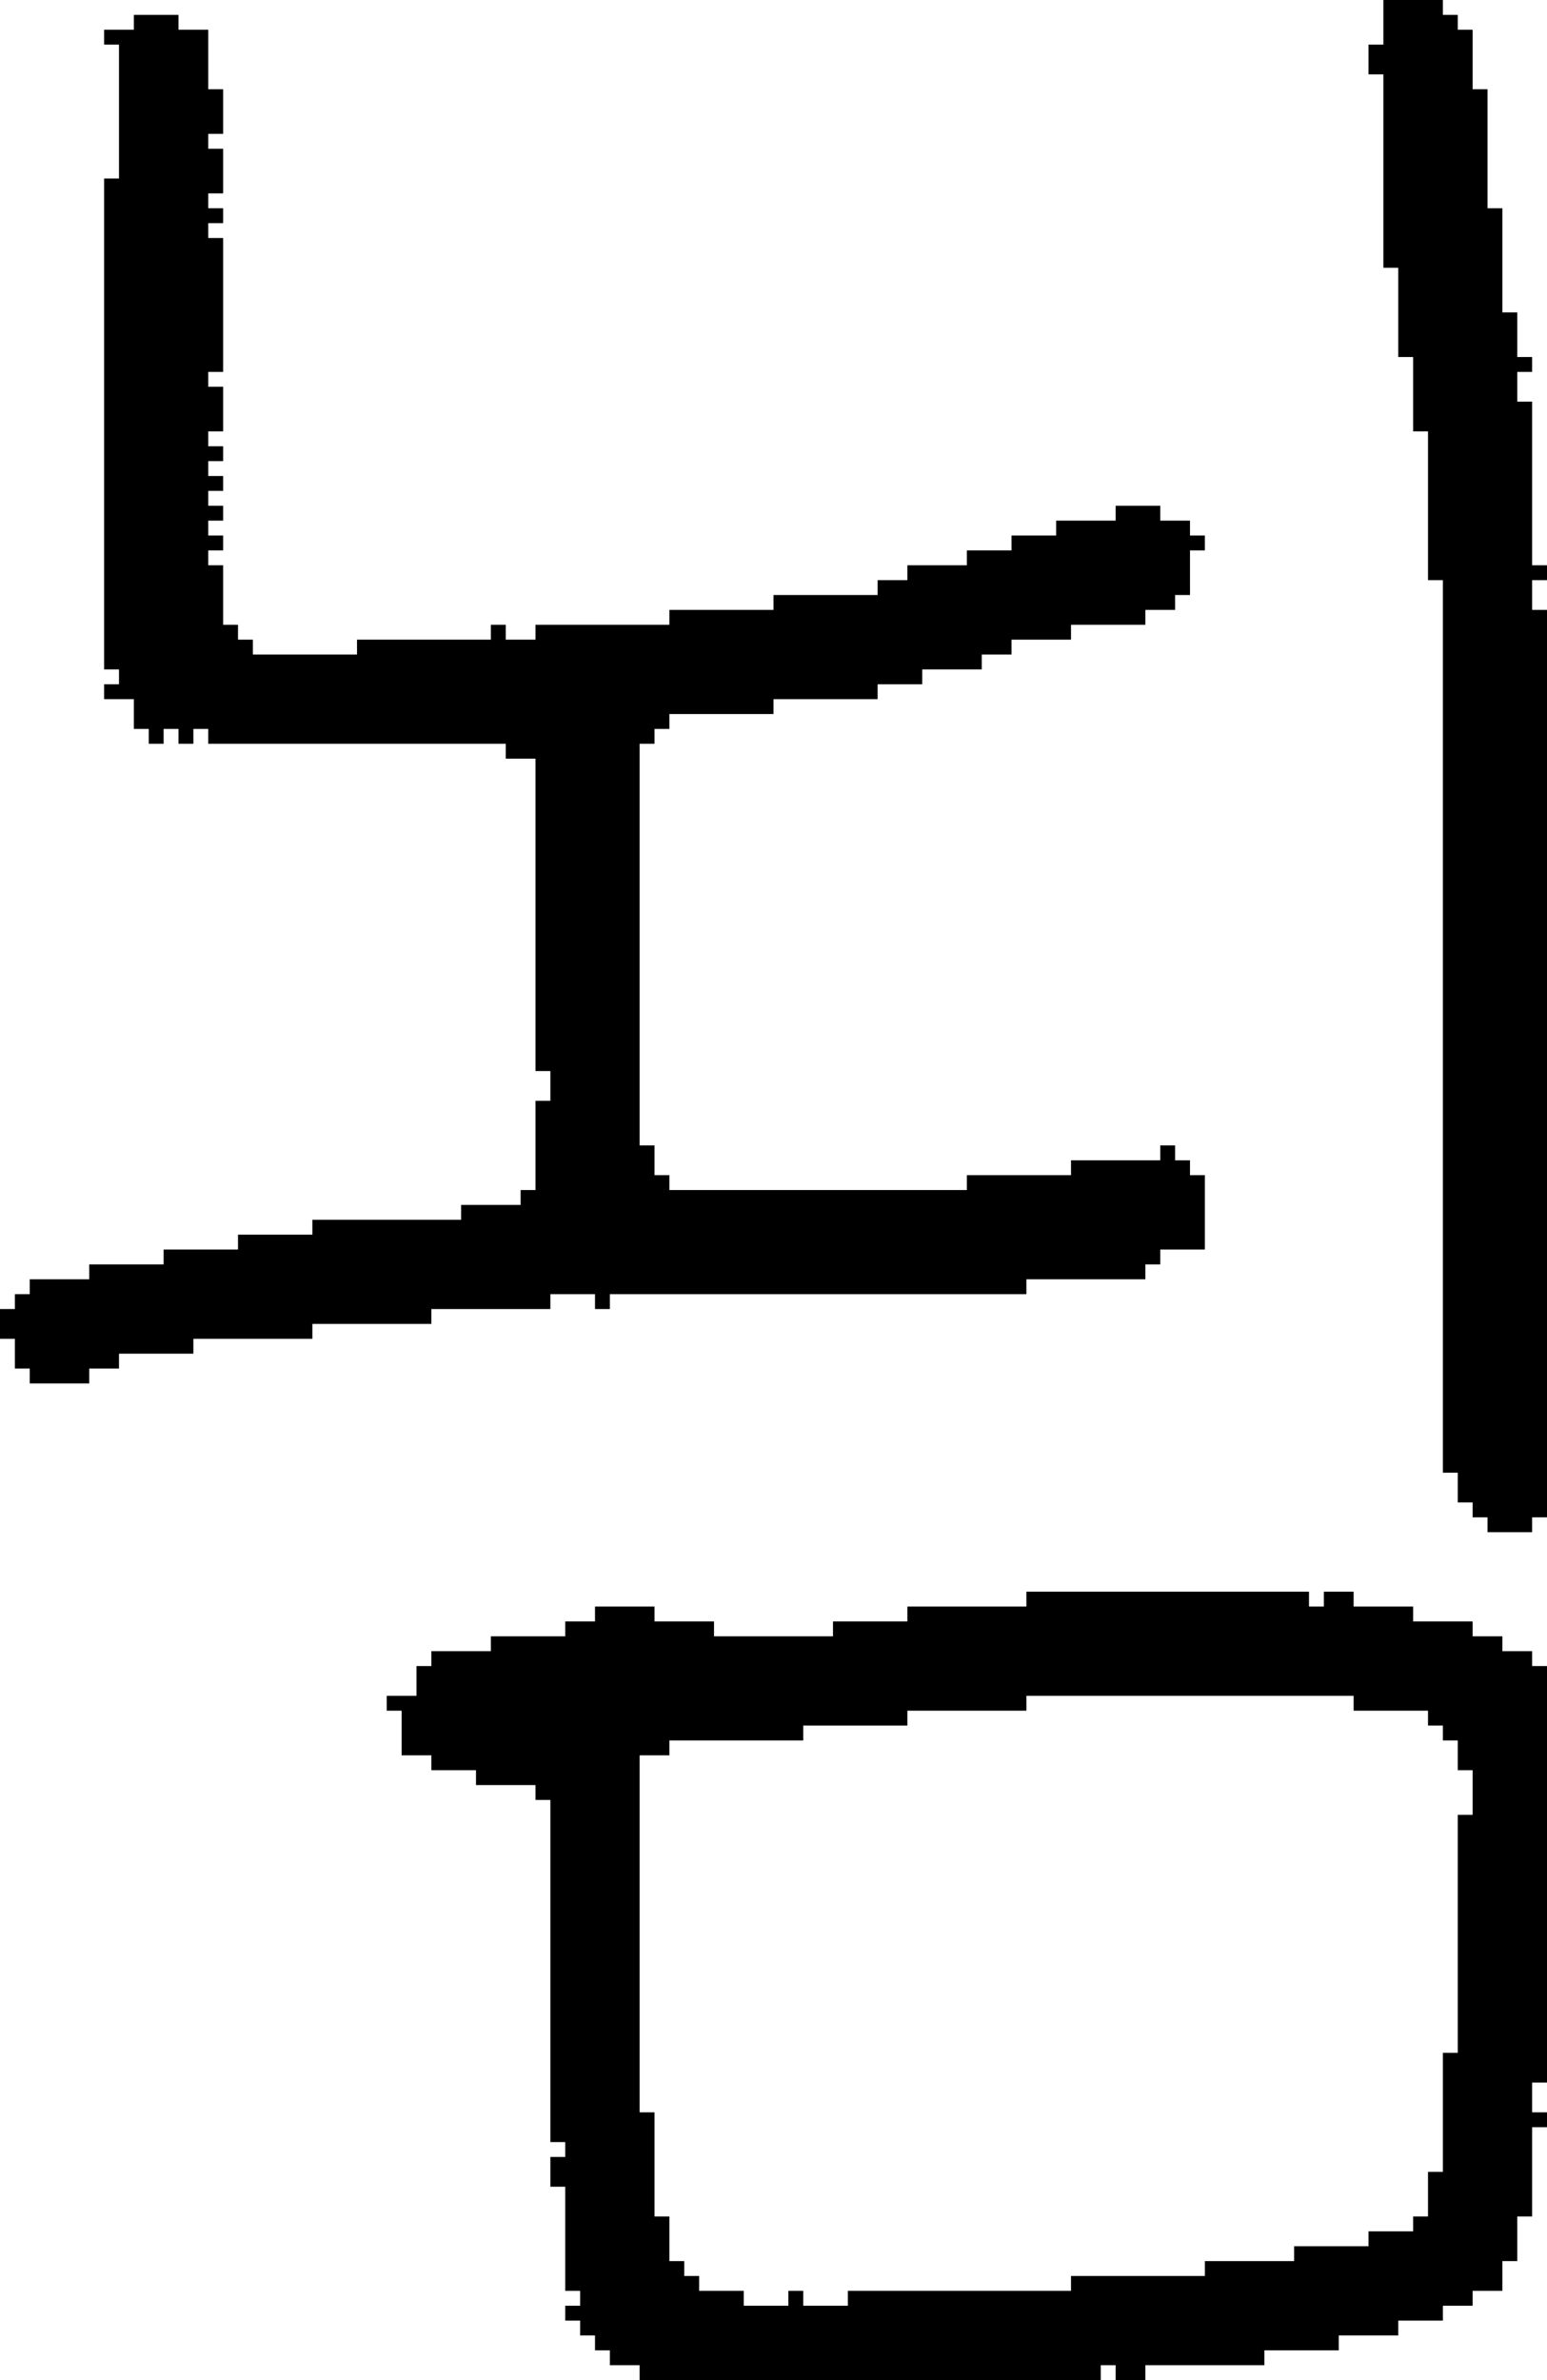 <?xml version="1.0" encoding="UTF-8" standalone="no"?>
<!DOCTYPE svg PUBLIC "-//W3C//DTD SVG 1.1//EN" 
  "http://www.w3.org/Graphics/SVG/1.1/DTD/svg11.dtd">
<svg width="104" height="160"
     xmlns="http://www.w3.org/2000/svg" version="1.1">
 <path d="  M 40,87  L 40,88  L 41,88  L 41,87  L 69,87  L 69,86  L 77,86  L 77,85  L 78,85  L 78,84  L 81,84  L 81,79  L 80,79  L 80,78  L 79,78  L 79,77  L 78,77  L 78,78  L 72,78  L 72,79  L 65,79  L 65,80  L 45,80  L 45,79  L 44,79  L 44,77  L 43,77  L 43,50  L 44,50  L 44,49  L 45,49  L 45,48  L 52,48  L 52,47  L 59,47  L 59,46  L 62,46  L 62,45  L 66,45  L 66,44  L 68,44  L 68,43  L 72,43  L 72,42  L 77,42  L 77,41  L 79,41  L 79,40  L 80,40  L 80,37  L 81,37  L 81,36  L 80,36  L 80,35  L 78,35  L 78,34  L 75,34  L 75,35  L 71,35  L 71,36  L 68,36  L 68,37  L 65,37  L 65,38  L 61,38  L 61,39  L 59,39  L 59,40  L 52,40  L 52,41  L 45,41  L 45,42  L 36,42  L 36,43  L 34,43  L 34,42  L 33,42  L 33,43  L 24,43  L 24,44  L 17,44  L 17,43  L 16,43  L 16,42  L 15,42  L 15,38  L 14,38  L 14,37  L 15,37  L 15,36  L 14,36  L 14,35  L 15,35  L 15,34  L 14,34  L 14,33  L 15,33  L 15,32  L 14,32  L 14,31  L 15,31  L 15,30  L 14,30  L 14,29  L 15,29  L 15,26  L 14,26  L 14,25  L 15,25  L 15,16  L 14,16  L 14,15  L 15,15  L 15,14  L 14,14  L 14,13  L 15,13  L 15,10  L 14,10  L 14,9  L 15,9  L 15,6  L 14,6  L 14,2  L 12,2  L 12,1  L 9,1  L 9,2  L 7,2  L 7,3  L 8,3  L 8,12  L 7,12  L 7,45  L 8,45  L 8,46  L 7,46  L 7,47  L 9,47  L 9,49  L 10,49  L 10,50  L 11,50  L 11,49  L 12,49  L 12,50  L 13,50  L 13,49  L 14,49  L 14,50  L 34,50  L 34,51  L 36,51  L 36,72  L 37,72  L 37,74  L 36,74  L 36,80  L 35,80  L 35,81  L 31,81  L 31,82  L 21,82  L 21,83  L 16,83  L 16,84  L 11,84  L 11,85  L 6,85  L 6,86  L 2,86  L 2,87  L 1,87  L 1,88  L 0,88  L 0,90  L 1,90  L 1,92  L 2,92  L 2,93  L 6,93  L 6,92  L 8,92  L 8,91  L 13,91  L 13,90  L 21,90  L 21,89  L 29,89  L 29,88  L 37,88  L 37,87  Z  " style="fill:rgb(0, 0, 0); fill-opacity:1.000; stroke:none;" />
 <path d="  M 61,116  L 61,115  L 69,115  L 69,114  L 91,114  L 91,115  L 96,115  L 96,116  L 97,116  L 97,117  L 98,117  L 98,119  L 99,119  L 99,122  L 98,122  L 98,138  L 97,138  L 97,146  L 96,146  L 96,149  L 95,149  L 95,150  L 92,150  L 92,151  L 87,151  L 87,152  L 81,152  L 81,153  L 72,153  L 72,154  L 57,154  L 57,155  L 54,155  L 54,154  L 53,154  L 53,155  L 50,155  L 50,154  L 47,154  L 47,153  L 46,153  L 46,152  L 45,152  L 45,149  L 44,149  L 44,142  L 43,142  L 43,118  L 45,118  L 45,117  L 54,117  L 54,116  Z  M 85,159  L 85,158  L 90,158  L 90,157  L 94,157  L 94,156  L 97,156  L 97,155  L 99,155  L 99,154  L 101,154  L 101,152  L 102,152  L 102,149  L 103,149  L 103,143  L 104,143  L 104,142  L 103,142  L 103,140  L 104,140  L 104,112  L 103,112  L 103,111  L 101,111  L 101,110  L 99,110  L 99,109  L 95,109  L 95,108  L 91,108  L 91,107  L 89,107  L 89,108  L 88,108  L 88,107  L 69,107  L 69,108  L 61,108  L 61,109  L 56,109  L 56,110  L 48,110  L 48,109  L 44,109  L 44,108  L 40,108  L 40,109  L 38,109  L 38,110  L 33,110  L 33,111  L 29,111  L 29,112  L 28,112  L 28,114  L 26,114  L 26,115  L 27,115  L 27,118  L 29,118  L 29,119  L 32,119  L 32,120  L 36,120  L 36,121  L 37,121  L 37,144  L 38,144  L 38,145  L 37,145  L 37,147  L 38,147  L 38,154  L 39,154  L 39,155  L 38,155  L 38,156  L 39,156  L 39,157  L 40,157  L 40,158  L 41,158  L 41,159  L 43,159  L 43,160  L 74,160  L 74,159  L 75,159  L 75,160  L 77,160  L 77,159  Z  " style="fill:rgb(0, 0, 0); fill-opacity:1.000; stroke:none;" />
 <path d="  M 94,24  L 95,24  L 95,29  L 96,29  L 96,39  L 97,39  L 97,99  L 98,99  L 98,101  L 99,101  L 99,102  L 100,102  L 100,103  L 103,103  L 103,102  L 104,102  L 104,41  L 103,41  L 103,39  L 104,39  L 104,38  L 103,38  L 103,27  L 102,27  L 102,25  L 103,25  L 103,24  L 102,24  L 102,21  L 101,21  L 101,14  L 100,14  L 100,6  L 99,6  L 99,2  L 98,2  L 98,1  L 97,1  L 97,0  L 93,0  L 93,3  L 92,3  L 92,5  L 93,5  L 93,18  L 94,18  Z  " style="fill:rgb(0, 0, 0); fill-opacity:1.000; stroke:none;" />
</svg>
